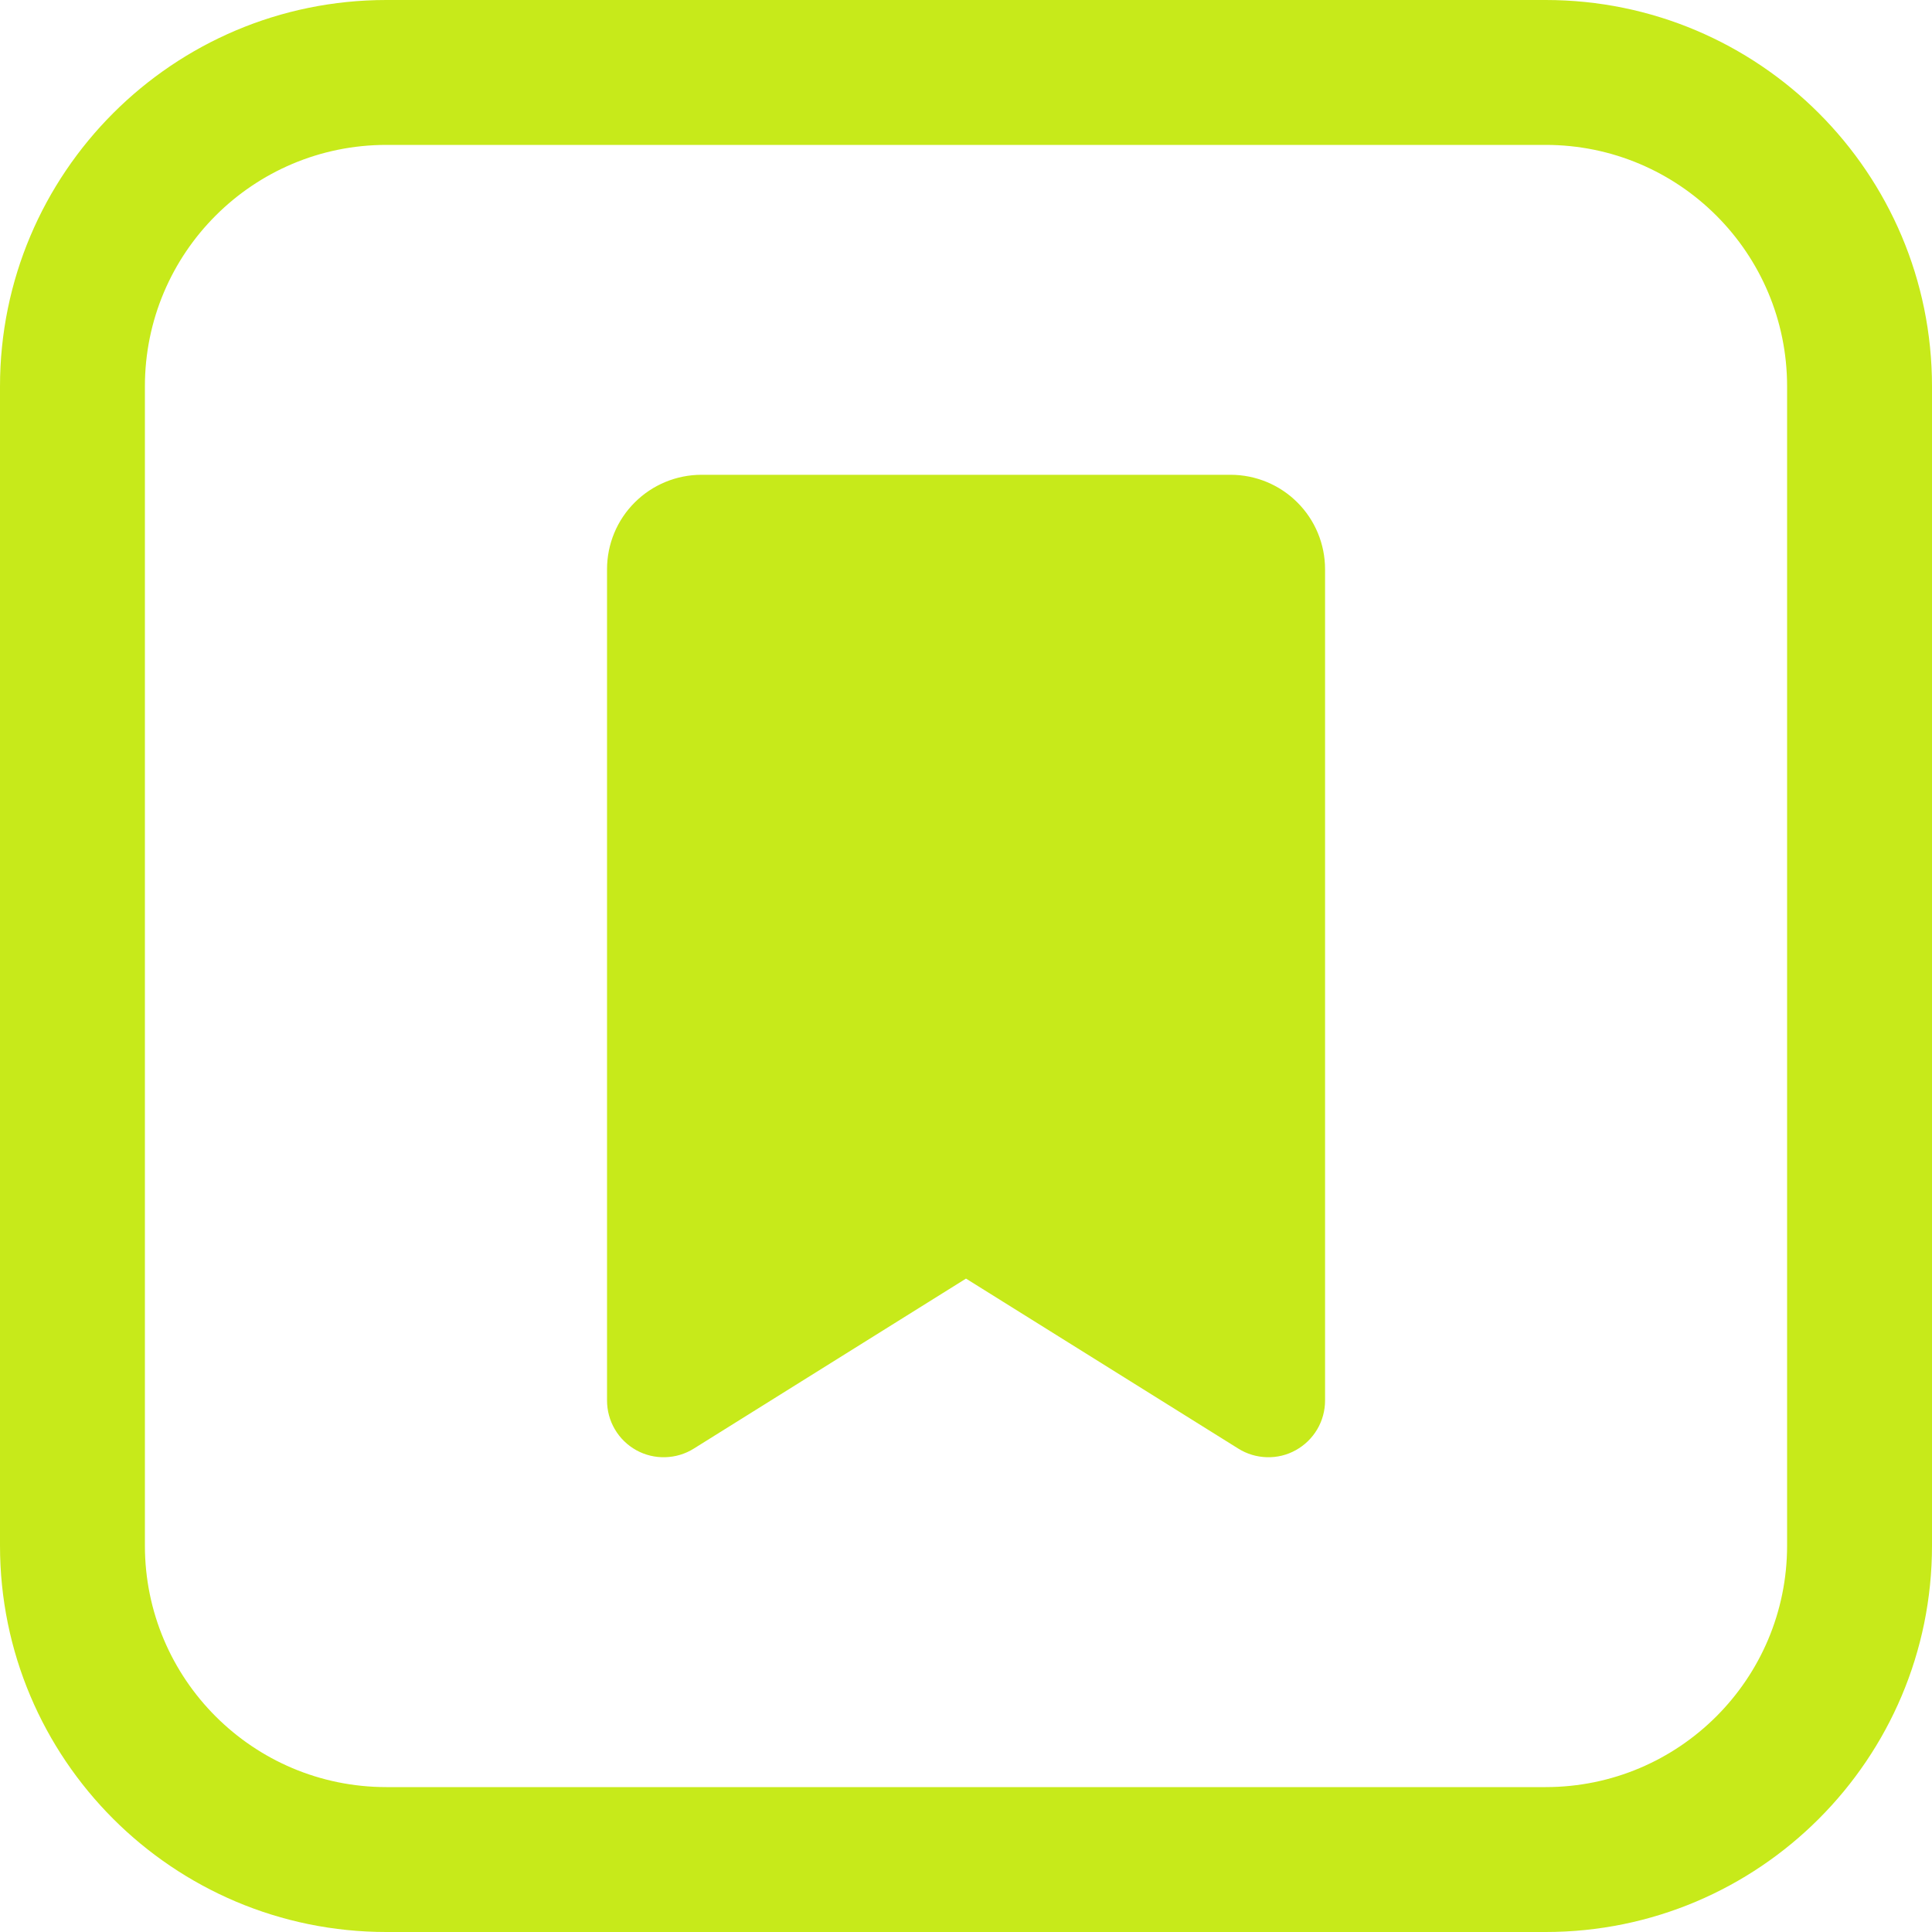 <svg width="20" height="20" viewBox="0 0 20 20" fill="none" xmlns="http://www.w3.org/2000/svg">
<path d="M12.739 4.915H7.262C7.003 4.915 6.754 5.018 6.571 5.201C6.387 5.384 6.284 5.633 6.284 5.893V14.498C6.284 14.603 6.312 14.706 6.365 14.796C6.418 14.887 6.495 14.961 6.586 15.012C6.678 15.063 6.782 15.088 6.886 15.085C6.991 15.082 7.093 15.052 7.182 14.996L10 13.236L12.819 14.996C12.908 15.052 13.01 15.082 13.114 15.085C13.219 15.088 13.323 15.063 13.414 15.012C13.506 14.961 13.582 14.887 13.636 14.796C13.689 14.706 13.717 14.603 13.717 14.498V5.893C13.717 5.633 13.614 5.384 13.43 5.201C13.247 5.018 12.998 4.915 12.739 4.915Z" fill="#C7EA1A"/>
<path fill-rule="evenodd" clip-rule="evenodd" d="M16 1.5H4C2.619 1.5 1.5 2.619 1.5 4V16C1.5 17.381 2.619 18.5 4 18.5H16C17.381 18.5 18.5 17.381 18.5 16V4C18.5 2.619 17.381 1.5 16 1.5ZM4 0C1.791 0 0 1.791 0 4V16C0 18.209 1.791 20 4 20H16C18.209 20 20 18.209 20 16V4C20 1.791 18.209 0 16 0H4Z" fill="#C7EA1A"/>
</svg>
